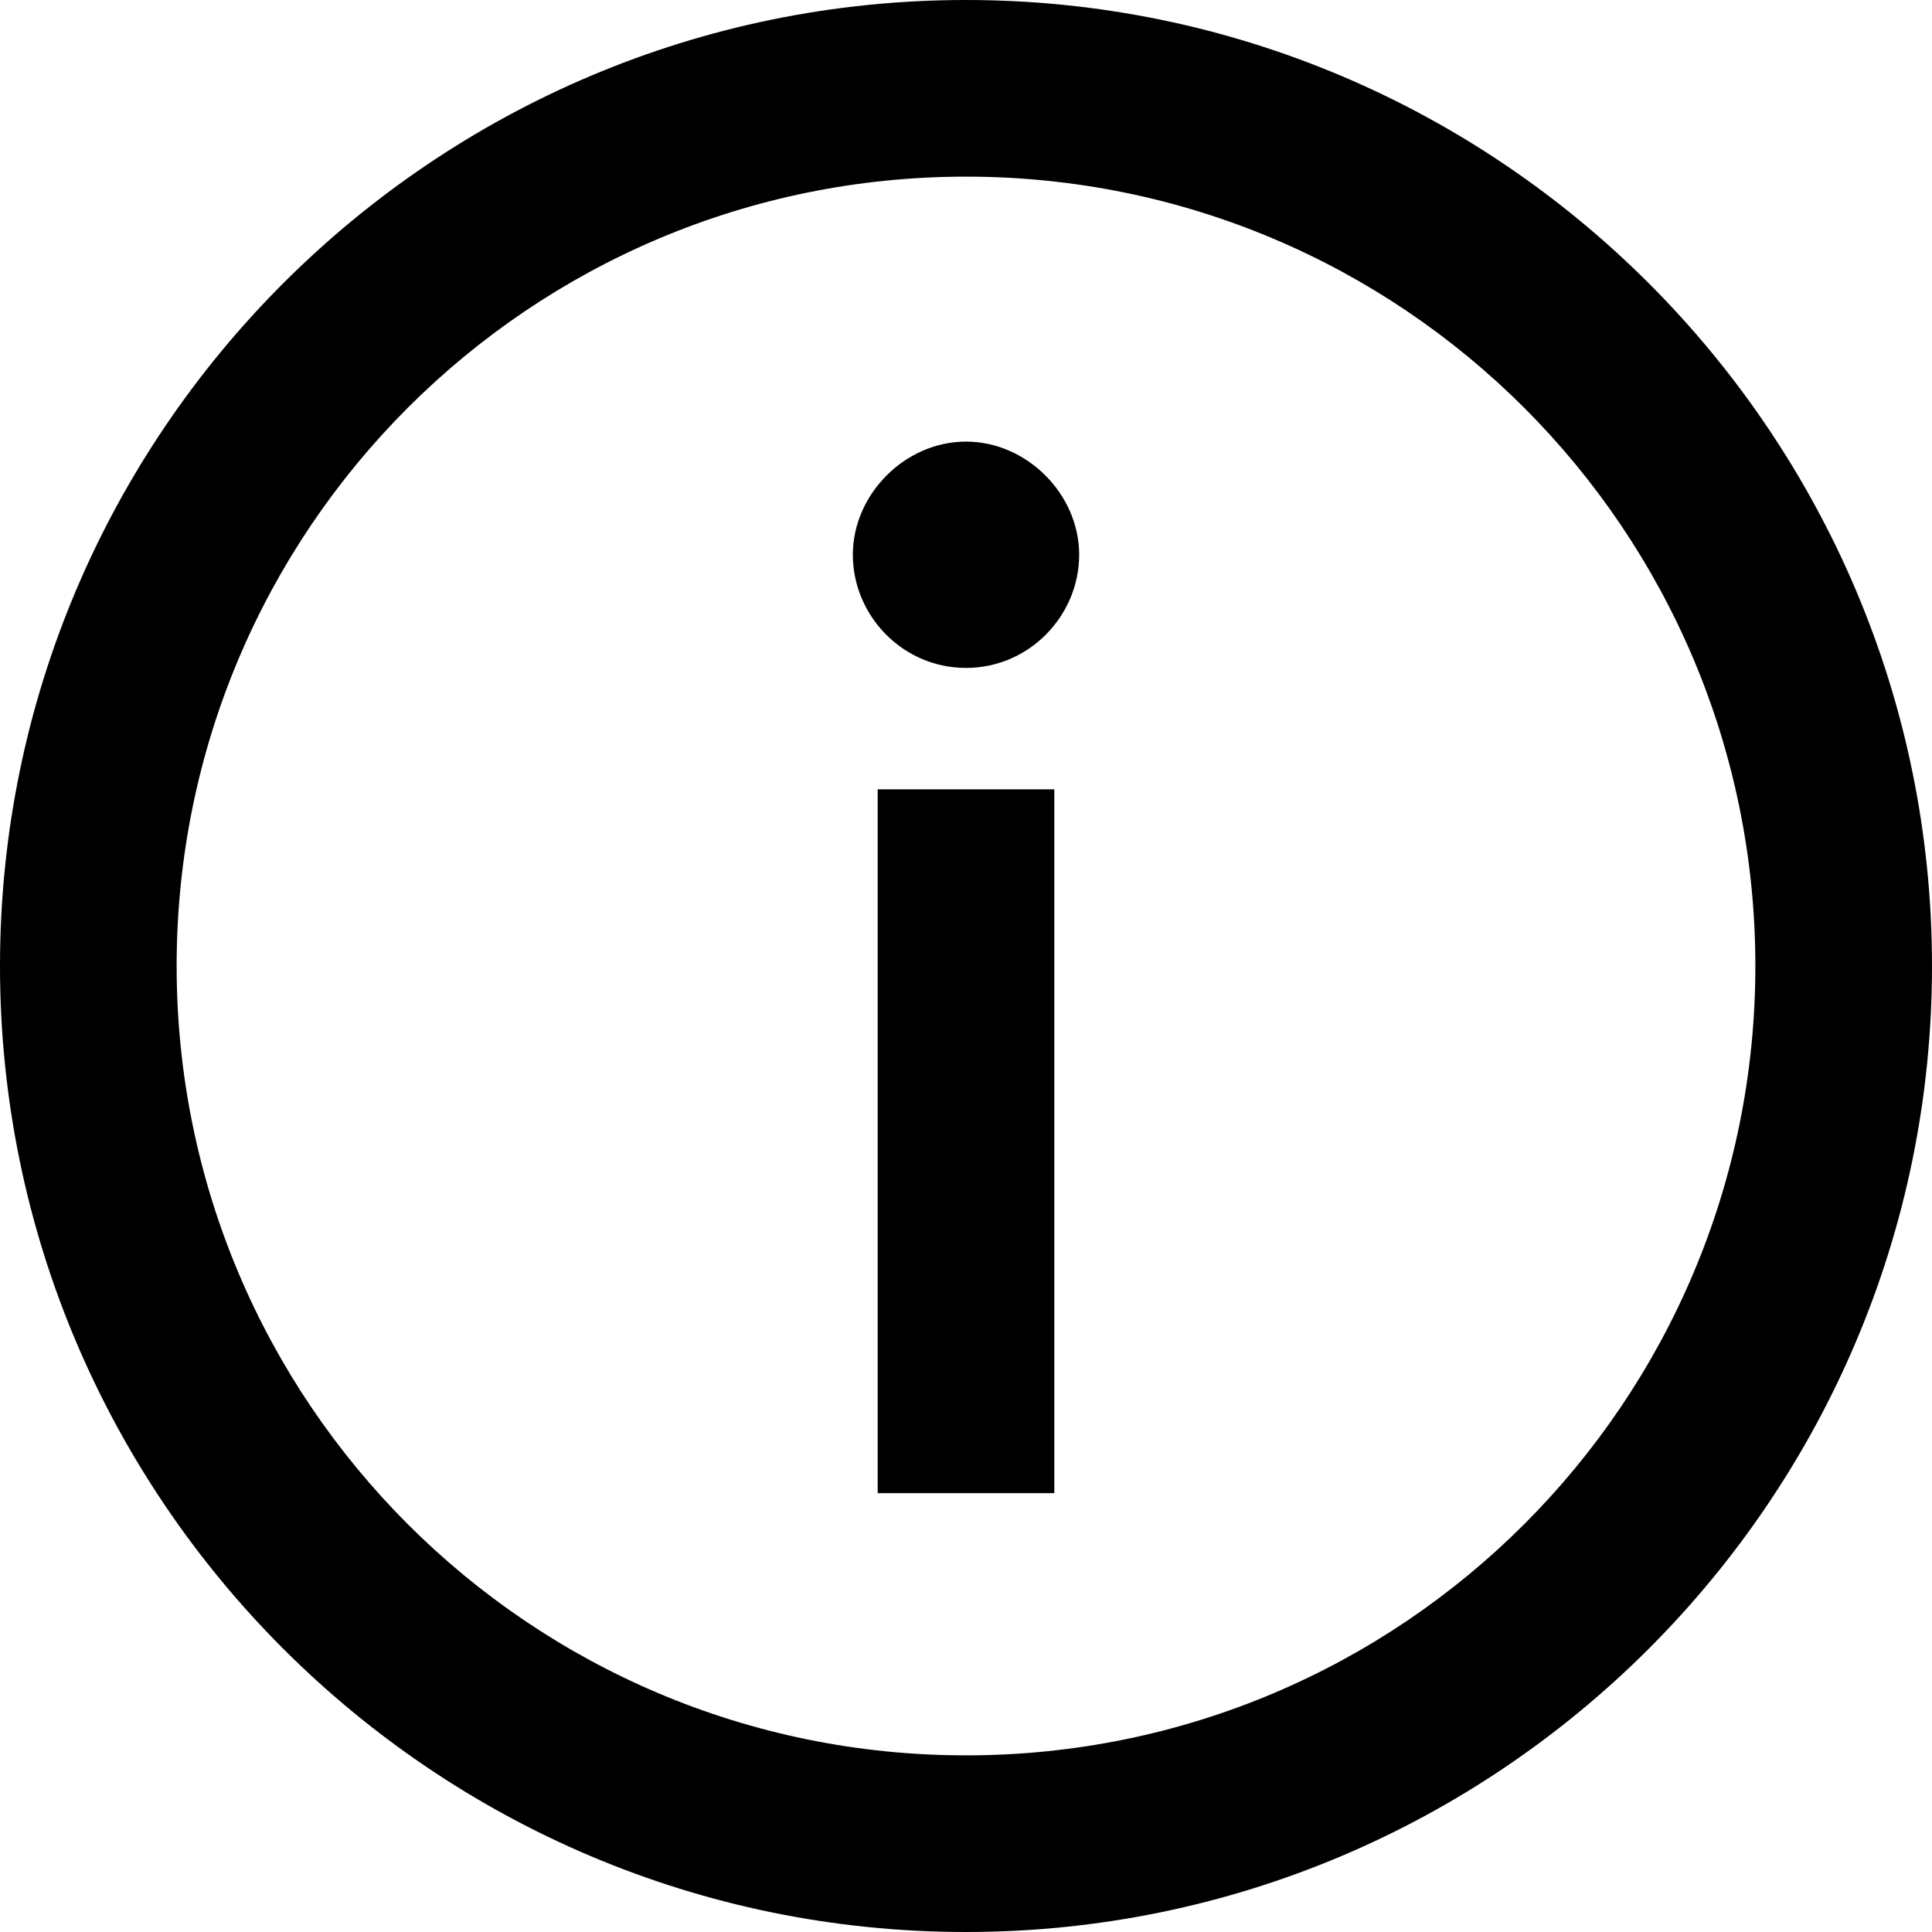 <?xml version="1.0" encoding="utf-8"?>
<!-- Generator: Adobe Illustrator 25.3.1, SVG Export Plug-In . SVG Version: 6.00 Build 0)  -->
<svg version="1.1" id="Layer_1" xmlns="http://www.w3.org/2000/svg" xmlns:xlink="http://www.w3.org/1999/xlink" x="0px" y="0px"
	 viewBox="0 0 70 70" style="enable-background:new 0 0 70 70;" xml:space="preserve">
<path d="M35,70C15.7,70,0,54.3,0,35S15.7,0,35,0s35,15.7,35,35S54.3,70,35,70z M35,63.6c15.8,0,28.6-12.8,28.6-28.6S50.8,6.4,35,6.4
	S6.4,19.2,6.4,35S19.2,63.6,35,63.6z M31.8,28.6h6.4v25.5h-6.4V28.6z M35,24.2c-2.3,0-4.1-1.9-4.1-4.1s1.9-4.1,4.1-4.1
	s4.1,1.9,4.1,4.1S37.3,24.2,35,24.2z"/>
</svg>
